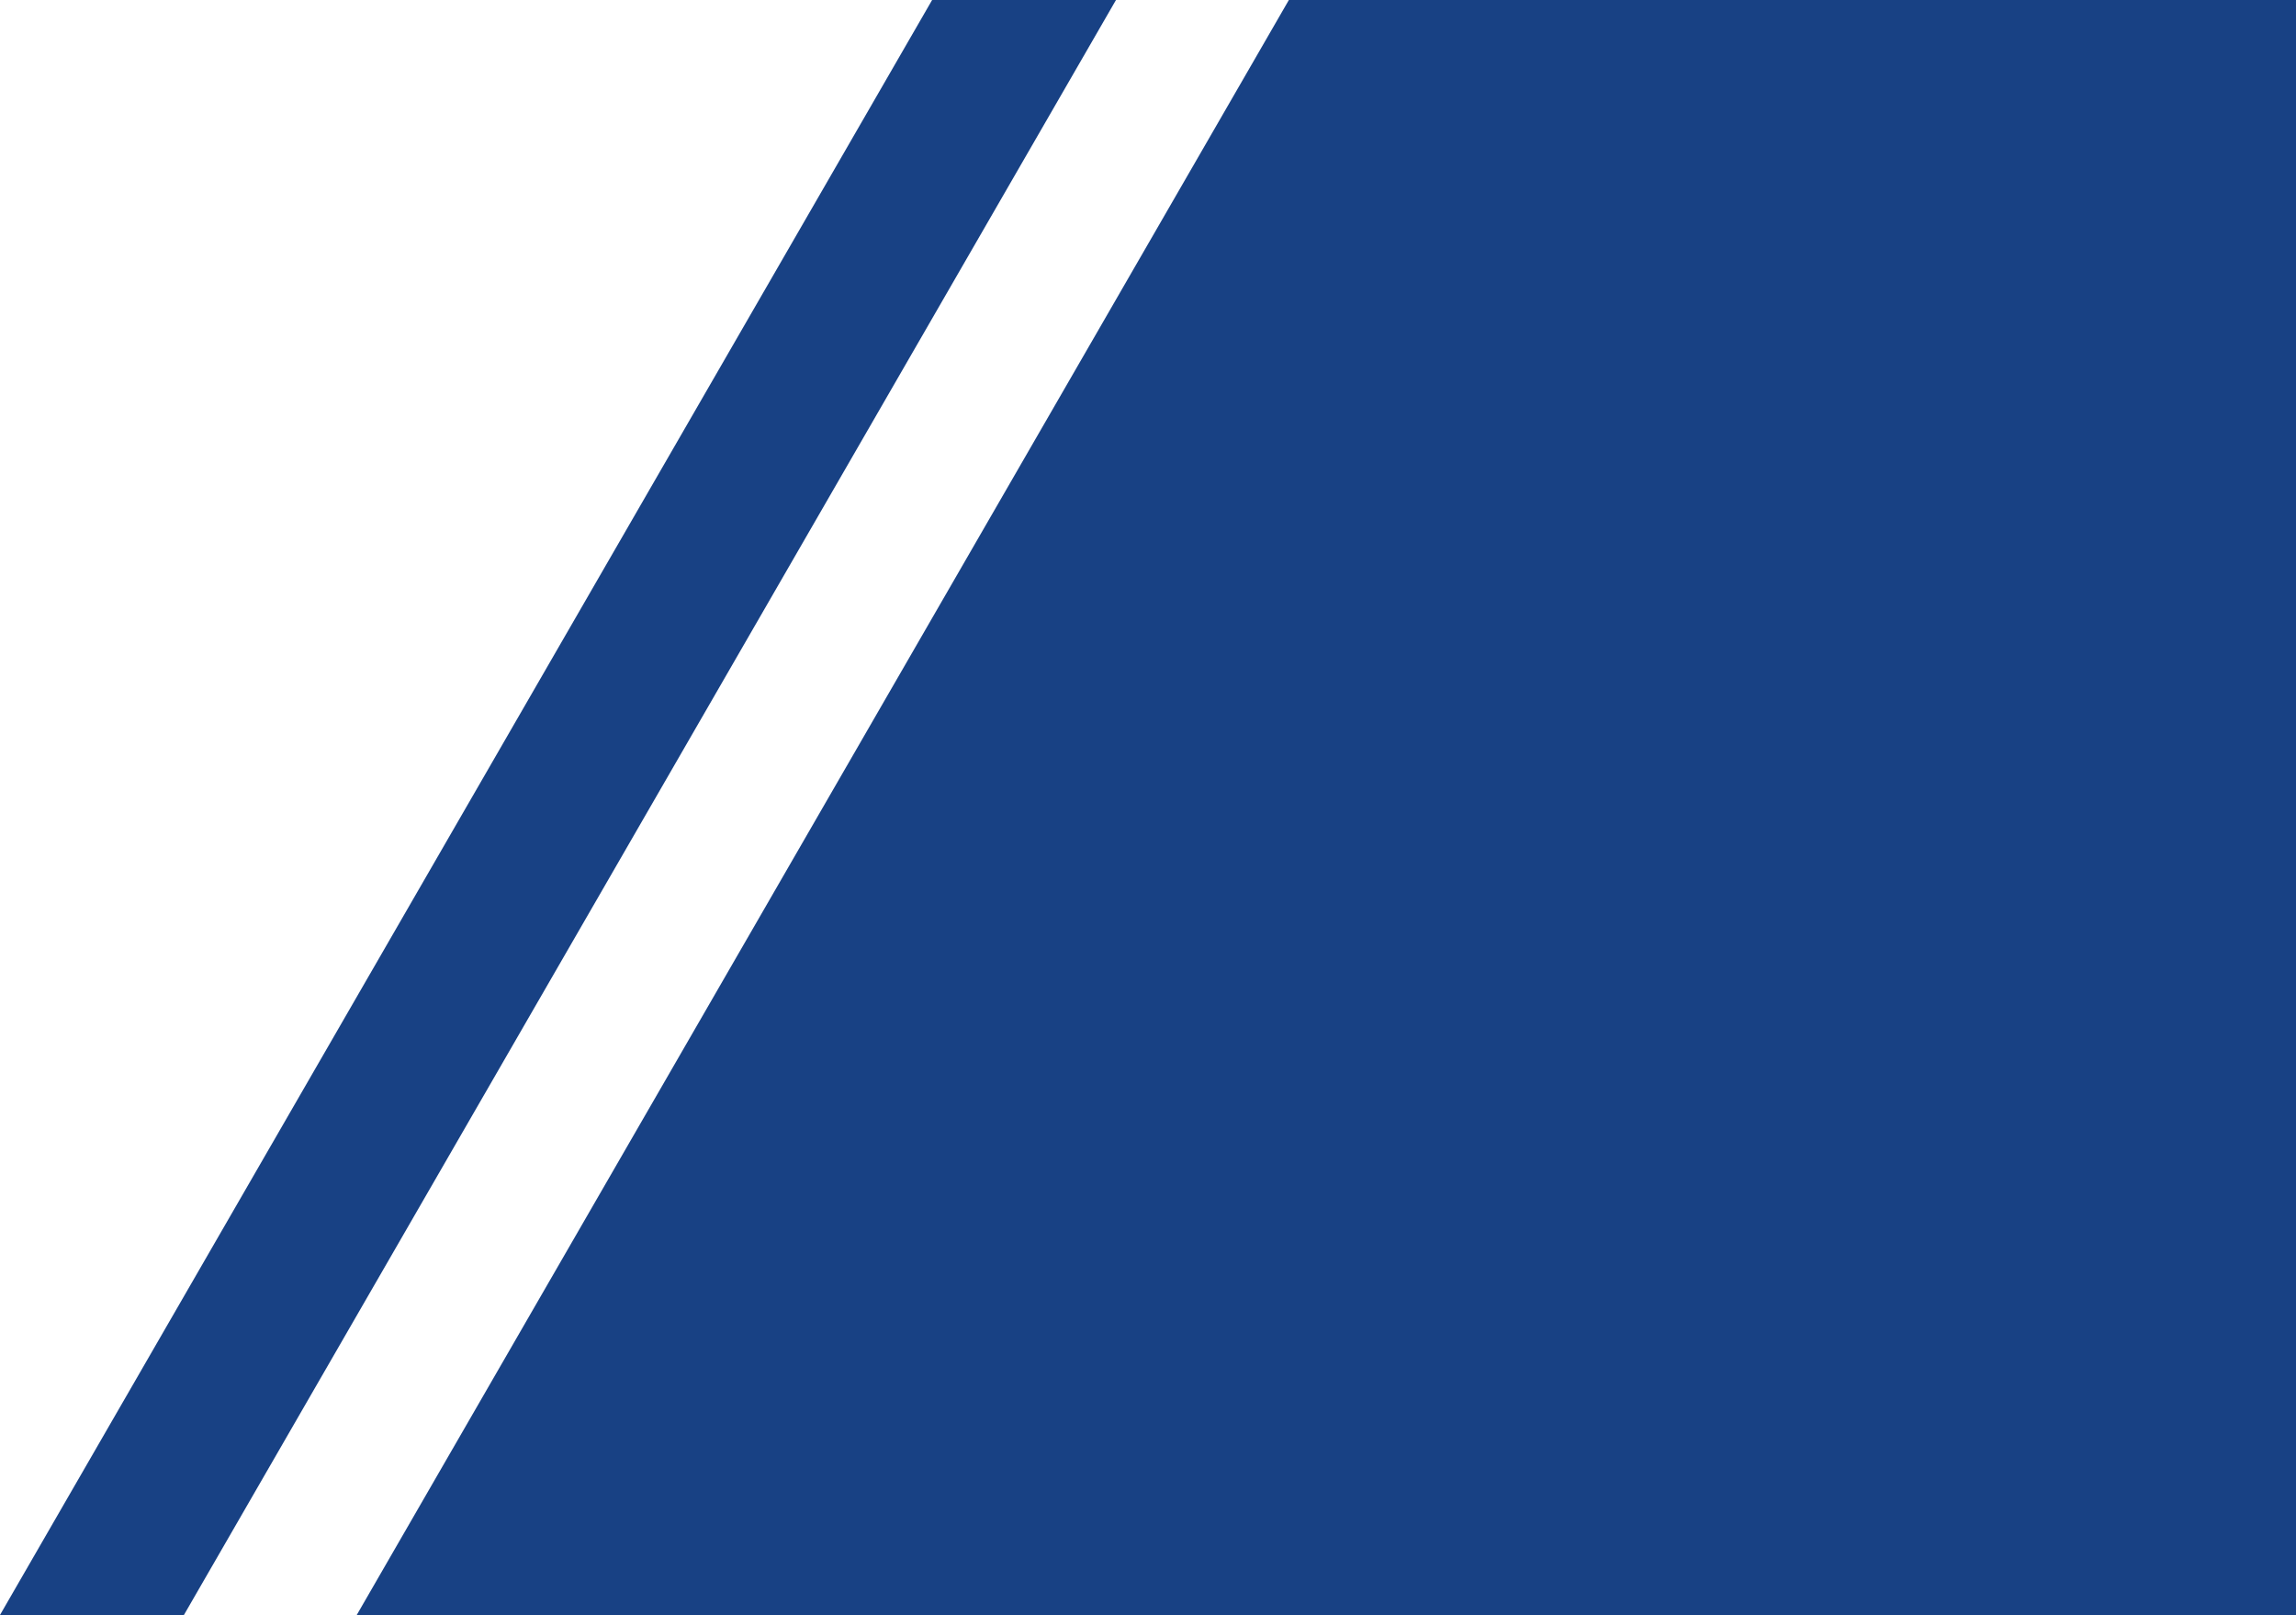 <svg xmlns="http://www.w3.org/2000/svg" viewBox="0 0 251 176.53">
    <defs>
        <style>
            .cls-1 {
                fill: #184184;
            }
        </style>
    </defs>
    <g id="Layer_2" data-name="Layer 2">
        <g id="Layer_1-2" data-name="Layer 1">
            <polygon class="cls-1" points="0 176.5 20.09 176.53 122 0 101.9 0 0 176.5" />
            <polygon class="cls-1" points="39 176.5 251 176.53 251 0 140.9 0 39 176.5" />
        </g>
    </g>
</svg>